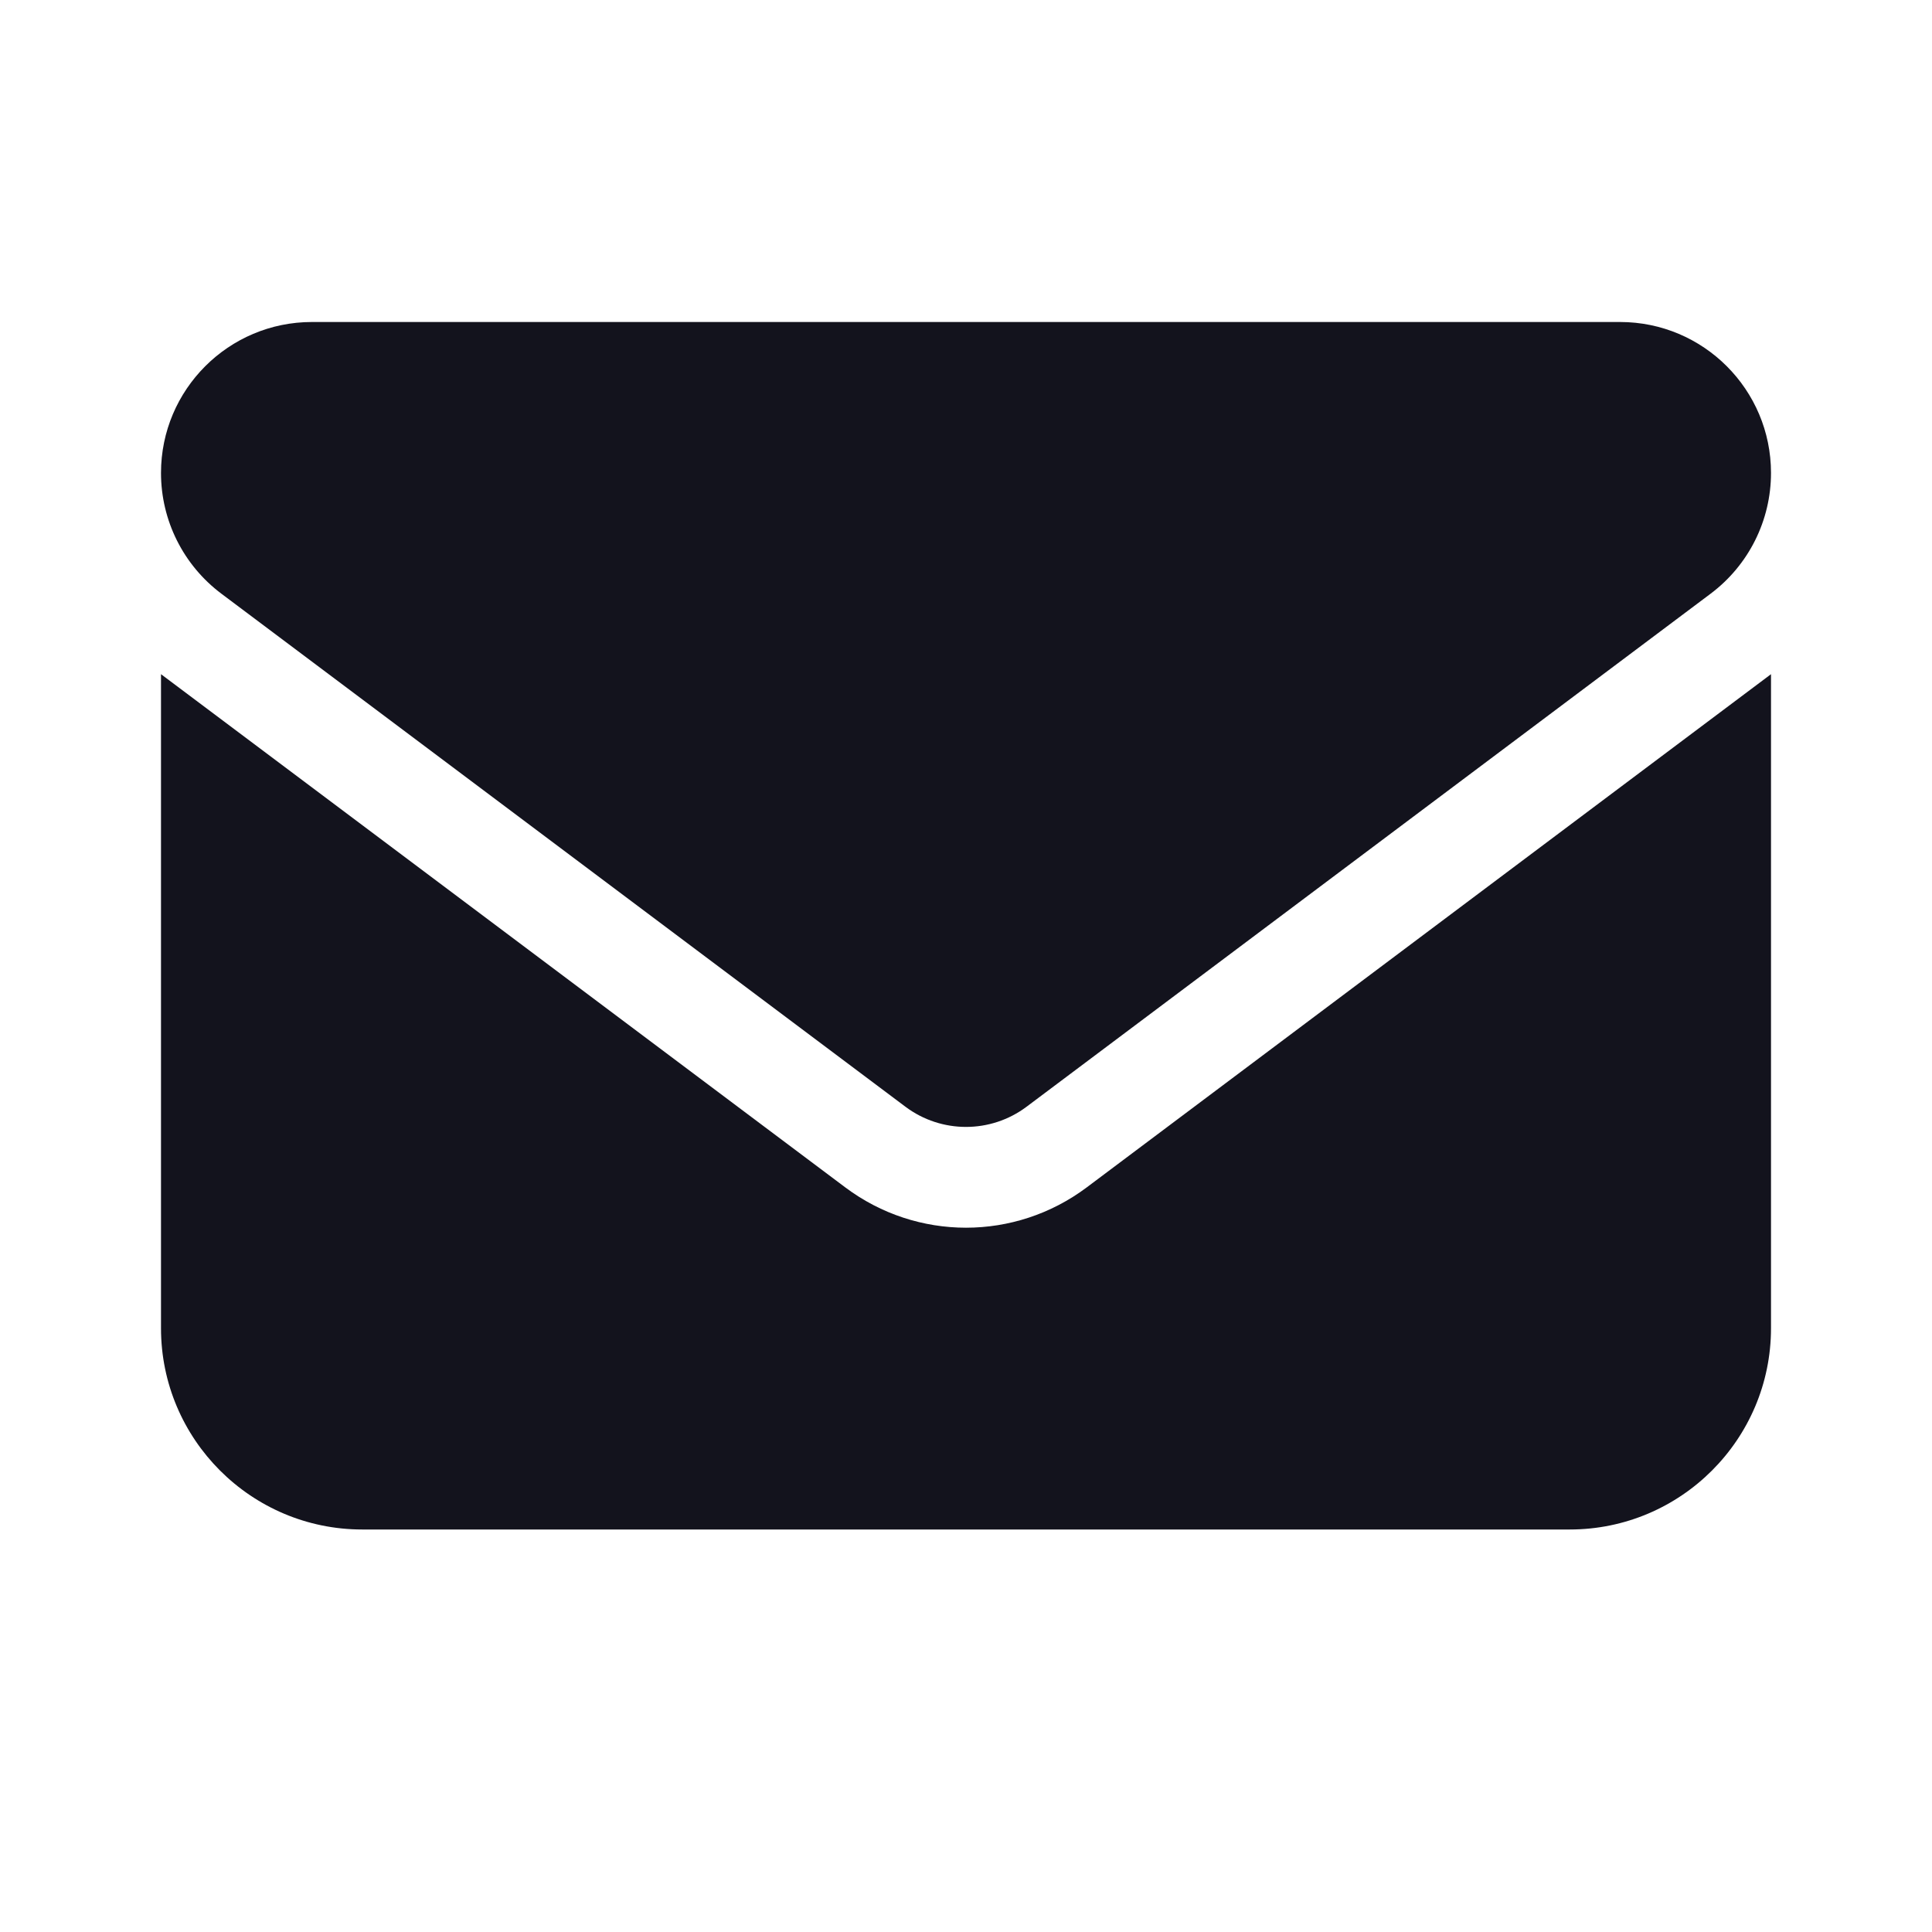 <svg width="24" height="24" viewBox="0 0 24 24" fill="none" xmlns="http://www.w3.org/2000/svg">
<path d="M3.875 4C2.84 4 2 4.84 2 5.875C2 6.465 2.277 7.02 2.75 7.375L11.25 13.75C11.695 14.082 12.305 14.082 12.75 13.75L21.25 7.375C21.723 7.02 22 6.465 22 5.875C22 4.84 21.16 4 20.125 4H3.875ZM2 8.375V16.5C2 17.879 3.121 19 4.5 19H19.5C20.879 19 22 17.879 22 16.5V8.375L13.5 14.75C12.609 15.418 11.391 15.418 10.5 14.75L2 8.375Z" fill="#13131D"/>
</svg>
